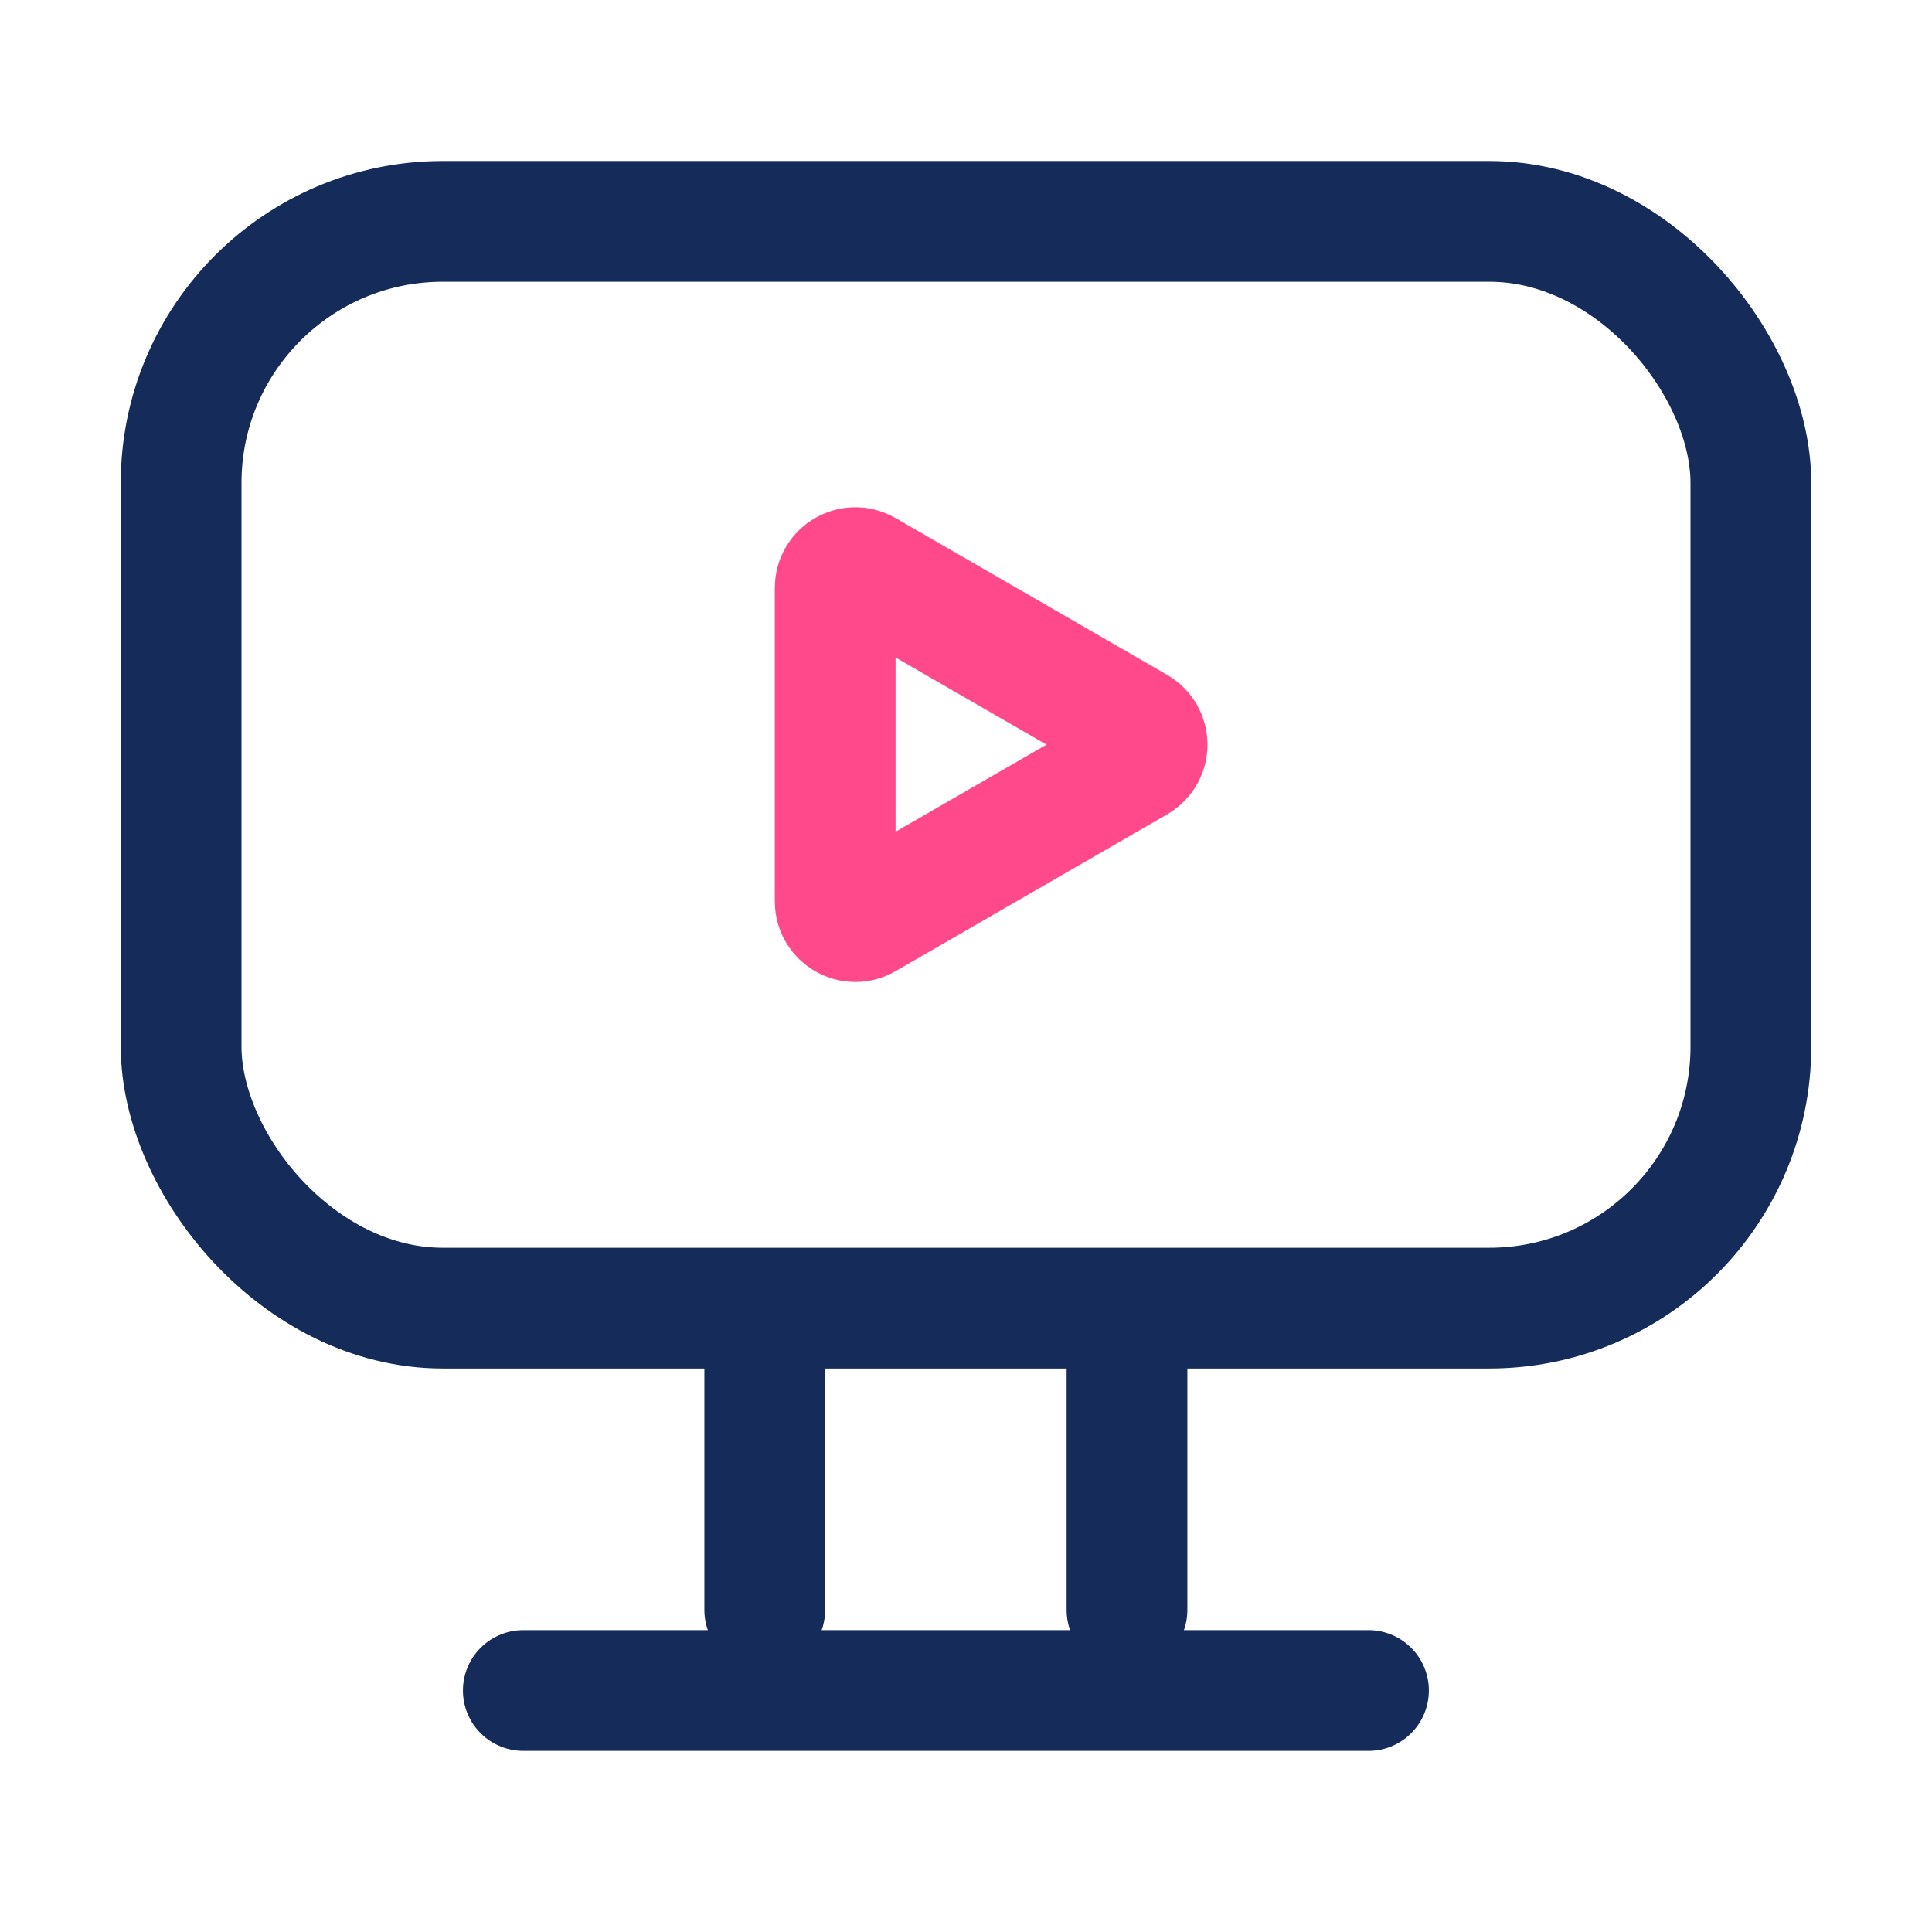 <svg width="48" height="48" viewBox="0 0 48 48" fill="none" xmlns="http://www.w3.org/2000/svg">
<rect x="4.5" y="5.5" width="39" height="27" rx="6.5" stroke="#152C5B" stroke-width="3"/>
<path d="M19 40C19 33.287 19 32.626 19 33.134" stroke="#152C5B" stroke-width="3" stroke-linecap="round"/>
<path d="M28 40C28 33.287 28 32.626 28 33.134" stroke="#152C5B" stroke-width="3" stroke-linecap="round"/>
<path d="M34 42C13.861 42 11.877 42 13.403 42" stroke="#152C5B" stroke-width="3" stroke-linecap="round"/>
<path d="M28.25 18.067C28.583 18.259 28.583 18.741 28.25 18.933L21.5 22.83C21.167 23.023 20.75 22.782 20.75 22.397L20.75 14.603C20.75 14.218 21.167 13.977 21.5 14.17L28.25 18.067Z" stroke="#FF498B" stroke-width="3"/>
</svg>
